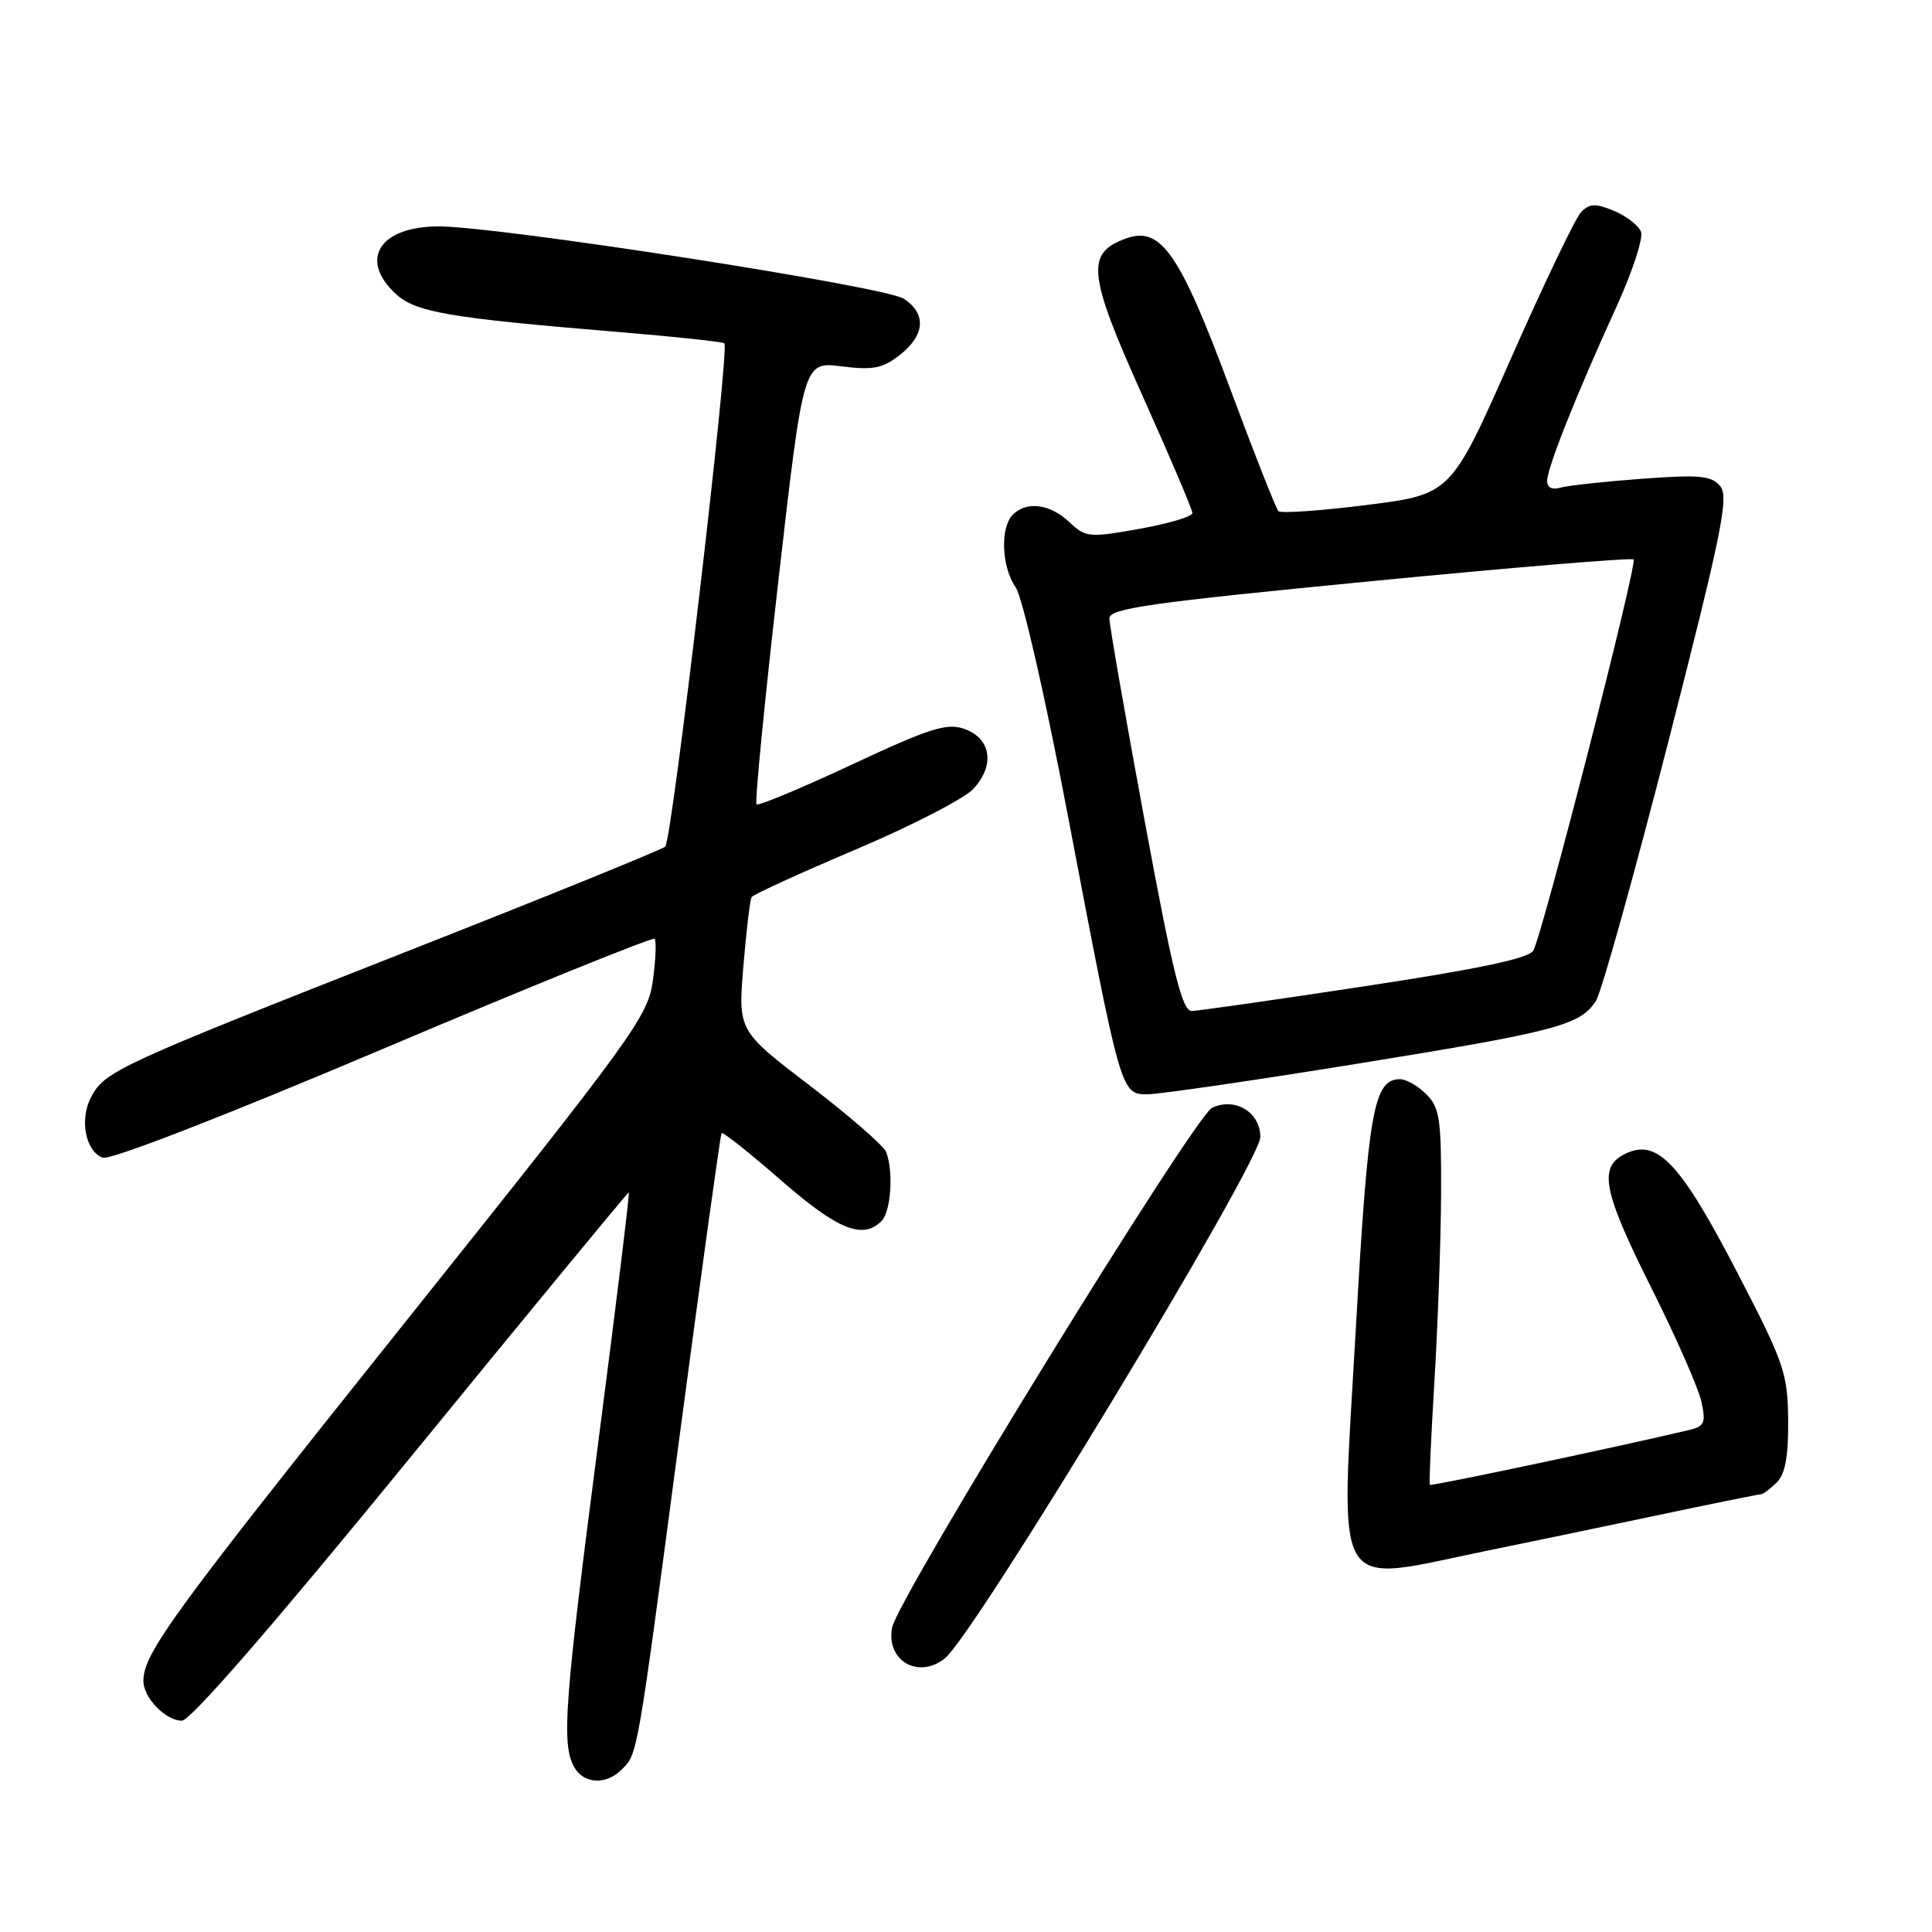 <?xml version="1.0" encoding="UTF-8" standalone="no"?>
<!DOCTYPE svg PUBLIC "-//W3C//DTD SVG 1.1//EN" "http://www.w3.org/Graphics/SVG/1.1/DTD/svg11.dtd" >
<svg xmlns="http://www.w3.org/2000/svg" xmlns:xlink="http://www.w3.org/1999/xlink" version="1.1" viewBox="0 0 256 256">
 <g >
 <path fill="currentColor"
d=" M 82.36 234.49 C 84.51 232.34 84.35 233.31 90.09 190.00 C 92.97 168.28 95.46 150.34 95.61 150.14 C 95.77 149.94 99.31 152.75 103.48 156.39 C 111.01 162.95 114.31 164.29 116.80 161.80 C 118.06 160.54 118.42 155.25 117.42 152.65 C 117.10 151.82 112.56 147.87 107.32 143.86 C 97.80 136.58 97.80 136.58 98.50 128.04 C 98.89 123.34 99.38 119.22 99.59 118.88 C 99.79 118.53 105.99 115.70 113.35 112.58 C 120.71 109.46 127.73 105.85 128.95 104.55 C 131.88 101.43 131.35 97.84 127.77 96.58 C 125.45 95.77 123.23 96.47 112.86 101.32 C 106.16 104.45 100.48 106.82 100.24 106.58 C 100.00 106.34 101.30 93.04 103.13 77.03 C 106.46 47.91 106.46 47.91 111.49 48.54 C 115.71 49.07 116.95 48.82 119.26 47.01 C 122.59 44.39 122.77 41.55 119.75 39.58 C 117.24 37.95 66.12 30.00 58.14 30.00 C 50.34 30.00 47.53 34.33 52.38 38.89 C 55.02 41.37 59.34 42.12 81.93 43.99 C 89.31 44.60 95.63 45.27 95.98 45.49 C 96.73 45.95 89.07 111.22 88.15 112.18 C 87.79 112.55 72.43 118.79 54.00 126.04 C 15.62 141.14 13.91 141.93 12.09 145.33 C 10.51 148.29 11.30 152.52 13.60 153.40 C 14.57 153.77 29.65 147.92 50.75 138.98 C 70.28 130.70 86.48 124.15 86.74 124.40 C 86.99 124.66 86.89 127.14 86.51 129.92 C 85.86 134.68 84.06 137.17 53.66 175.23 C 22.84 213.82 19.00 219.08 19.00 222.72 C 19.00 224.96 21.94 228.00 24.10 228.00 C 25.24 228.00 36.26 215.30 54.47 193.00 C 70.19 173.75 83.17 158.00 83.32 158.00 C 83.46 158.00 81.66 172.74 79.32 190.75 C 74.80 225.52 74.39 230.99 76.04 234.07 C 77.27 236.38 80.28 236.58 82.36 234.49 Z  M 125.19 219.75 C 129.12 216.63 167.00 154.03 167.00 150.66 C 167.00 147.39 163.68 145.36 160.62 146.78 C 158.30 147.85 118.96 211.74 118.21 215.66 C 117.38 220.03 121.67 222.55 125.19 219.75 Z  M 197.00 205.49 C 201.68 204.54 211.64 202.46 219.15 200.88 C 226.66 199.29 233.04 198.00 233.33 198.00 C 233.62 198.00 234.56 197.29 235.43 196.43 C 236.56 195.30 236.98 192.98 236.94 188.18 C 236.88 181.94 236.43 180.64 230.19 168.60 C 222.73 154.22 219.67 150.92 215.53 152.80 C 211.72 154.54 212.29 157.62 218.87 170.77 C 222.10 177.22 225.06 183.95 225.44 185.71 C 226.06 188.53 225.85 189.00 223.82 189.48 C 215.04 191.58 189.63 196.96 189.46 196.75 C 189.34 196.61 189.62 190.43 190.07 183.00 C 190.52 175.57 190.92 164.44 190.95 158.25 C 190.99 148.29 190.77 146.77 189.00 145.00 C 187.90 143.90 186.34 143.00 185.52 143.00 C 182.02 143.00 181.29 147.08 179.66 175.95 C 177.61 212.16 176.19 209.75 197.00 205.49 Z  M 179.66 140.98 C 206.26 136.68 209.42 135.85 211.48 132.60 C 212.21 131.44 216.52 116.00 221.06 98.29 C 228.17 70.51 229.11 65.84 227.94 64.42 C 226.77 63.02 225.24 62.87 217.53 63.44 C 212.57 63.81 207.71 64.34 206.75 64.62 C 205.67 64.94 205.00 64.60 205.00 63.74 C 205.00 62.03 208.83 52.39 214.09 40.87 C 216.26 36.13 217.77 31.56 217.44 30.72 C 217.12 29.87 215.51 28.63 213.86 27.94 C 211.40 26.92 210.63 26.95 209.51 28.10 C 208.76 28.87 204.58 37.60 200.21 47.50 C 192.26 65.50 192.26 65.50 181.12 66.91 C 175.00 67.68 169.72 68.05 169.40 67.73 C 169.08 67.41 166.18 60.06 162.96 51.40 C 156.36 33.63 153.84 29.97 149.29 31.57 C 143.83 33.49 144.10 36.21 151.37 52.40 C 155.02 60.52 158.00 67.54 158.00 67.99 C 158.00 68.45 154.84 69.38 150.99 70.07 C 144.29 71.27 143.87 71.23 141.67 69.16 C 139.12 66.76 136.03 66.37 134.20 68.20 C 132.50 69.90 132.71 75.14 134.58 77.82 C 135.48 79.10 138.50 92.31 141.54 108.29 C 148.54 145.05 148.53 145.00 152.04 145.00 C 153.57 145.00 166.00 143.19 179.66 140.98 Z  M 151.67 108.75 C 149.10 94.86 147.00 82.80 147.00 81.94 C 147.00 80.62 152.35 79.86 181.50 77.03 C 200.48 75.18 216.21 73.88 216.46 74.13 C 217.00 74.66 204.39 123.84 203.17 125.96 C 202.58 126.99 195.99 128.38 180.92 130.67 C 169.14 132.46 158.79 133.94 157.93 133.96 C 156.65 133.99 155.45 129.16 151.67 108.75 Z "/>
</g>
</svg>